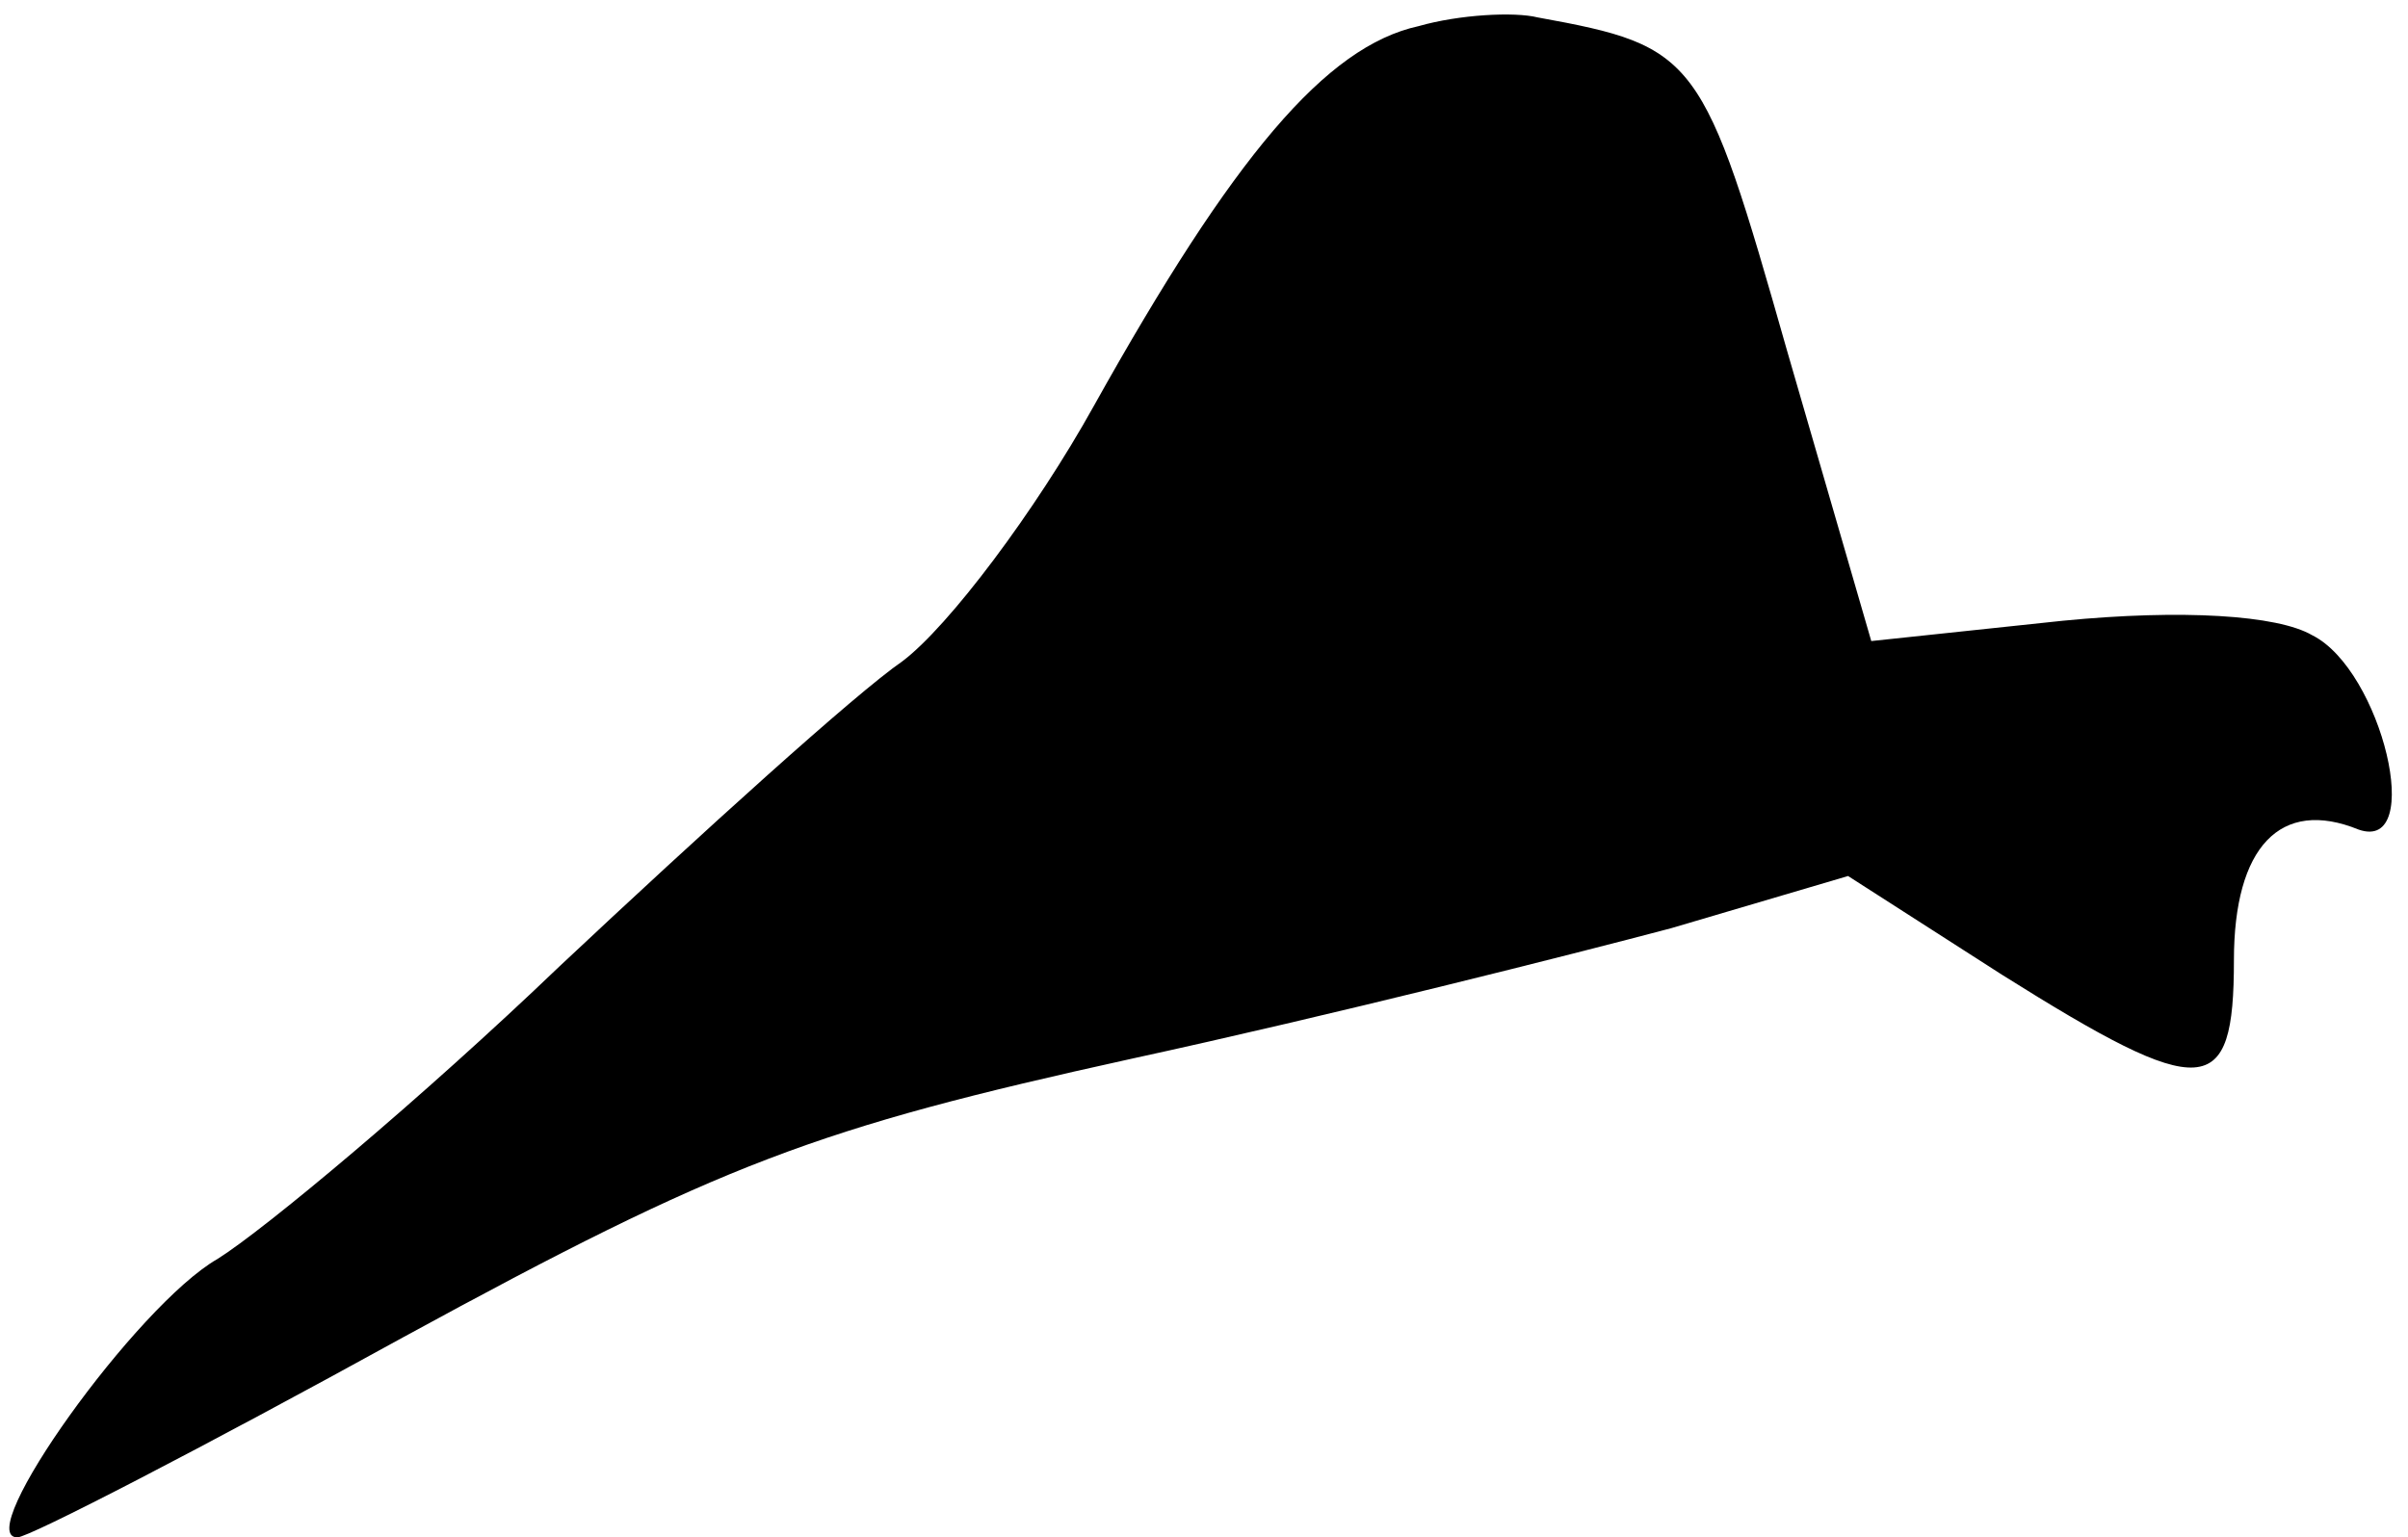 <?xml version="1.0" standalone="no"?>
<!DOCTYPE svg PUBLIC "-//W3C//DTD SVG 20010904//EN"
 "http://www.w3.org/TR/2001/REC-SVG-20010904/DTD/svg10.dtd">
<svg version="1.0" xmlns="http://www.w3.org/2000/svg"
 width="83pt" height="53pt" viewBox="0 0 83 53"
 preserveAspectRatio="xMidYMid meet">
<g transform="translate(0,53) scale(0.1,-0.1)"
fill="#000000" stroke="none">
<path fill="#000000" stroke="none" d="M489 521 c-32 -7 -64 -45 -112 -131
-20 -36 -50 -76 -66 -88 -16 -11 -69 -59 -118 -105 -48 -46 -102 -91 -118
-101 -28 -16 -85 -96 -69 -96 4 0 64 31 133 69 110 60 142 72 251 96 69 15
152 36 186 45 l61 18 53 -34 c70 -44 80 -43 80 5 0 39 16 56 43 45 23 -8 8 55
-16 67 -12 7 -45 9 -86 5 l-66 -7 -29 100 c-29 102 -31 105 -86 115 -8 2 -27
1 -41 -3z"/>
</g>
</svg>
